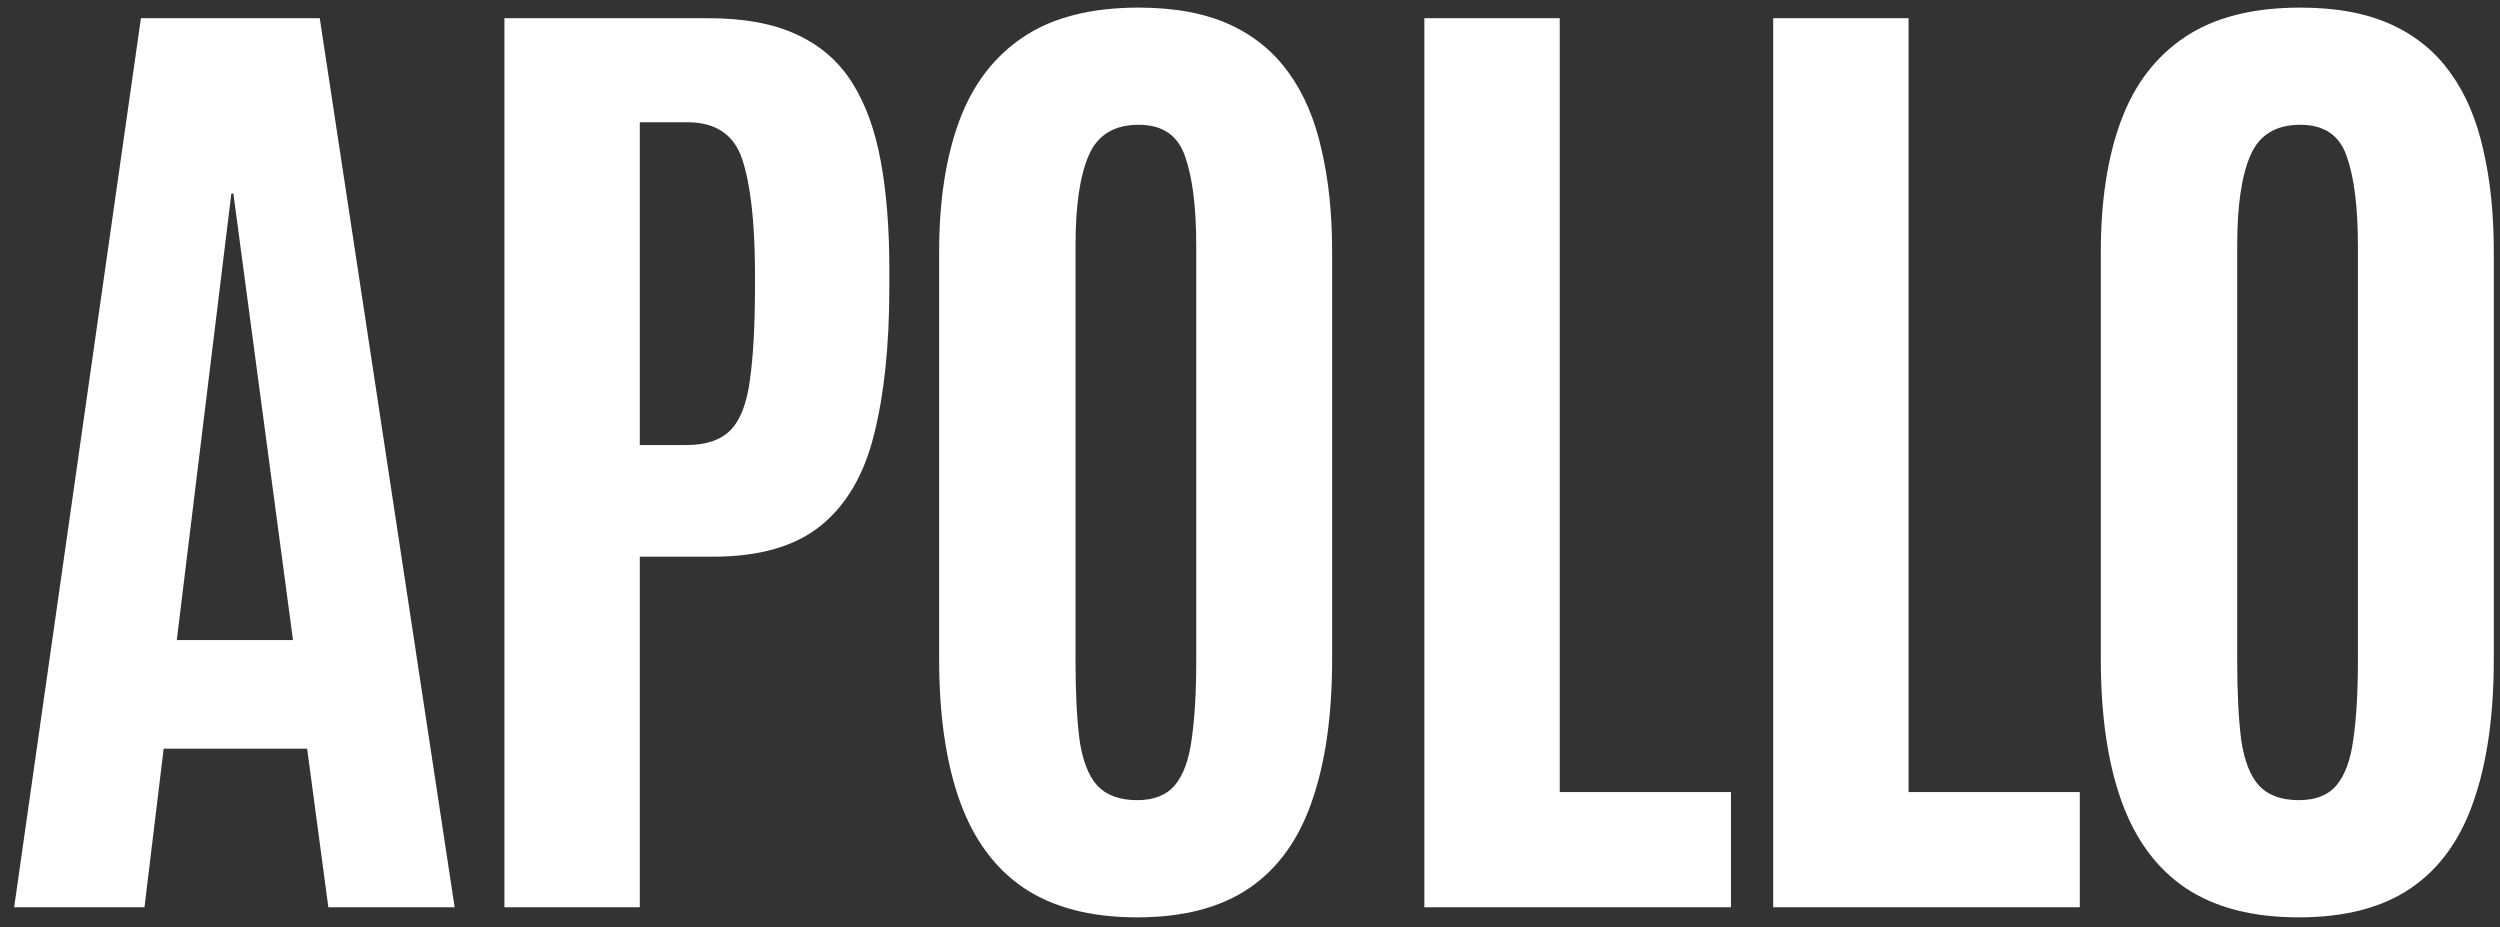 <svg width="124" height="46" viewBox="0 0 124 46" fill="none" xmlns="http://www.w3.org/2000/svg">
<rect x="0" y="0" width="124" height="46" fill="#333333" stroke="none"/>
<path d="M0.702 45L6.99 0.903H15.86L22.55 45H16.286L15.234 37.133H8.118L7.166 45H0.702ZM8.769 31.746H14.532L11.575 9.597H11.475L8.769 31.746ZM25.019 45V0.903H35.142C36.895 0.903 38.349 1.17 39.501 1.705C40.67 2.239 41.589 3.032 42.257 4.085C42.925 5.137 43.401 6.44 43.685 7.993C43.969 9.53 44.111 11.309 44.111 13.33V14.257C44.111 17.097 43.861 19.519 43.36 21.523C42.875 23.511 41.998 25.023 40.729 26.058C39.459 27.094 37.672 27.612 35.367 27.612H31.734V45H25.019ZM31.734 22.075H34.039C35.025 22.075 35.76 21.824 36.244 21.323C36.728 20.822 37.046 19.995 37.196 18.842C37.363 17.673 37.447 16.12 37.447 14.182V13.33C37.43 10.942 37.221 9.138 36.82 7.918C36.419 6.682 35.509 6.064 34.089 6.064H31.734V22.075ZM56.402 45.501C54.114 45.501 52.243 45.017 50.79 44.048C49.353 43.079 48.293 41.643 47.608 39.738C46.923 37.834 46.581 35.479 46.581 32.673V12.503C46.581 9.964 46.915 7.793 47.583 5.989C48.251 4.185 49.312 2.799 50.765 1.83C52.218 0.861 54.122 0.377 56.477 0.377C58.248 0.377 59.743 0.652 60.962 1.203C62.182 1.755 63.167 2.556 63.919 3.609C64.671 4.644 65.213 5.914 65.547 7.417C65.898 8.904 66.074 10.599 66.074 12.503V32.673C66.074 35.479 65.74 37.834 65.072 39.738C64.42 41.643 63.384 43.079 61.965 44.048C60.545 45.017 58.691 45.501 56.402 45.501ZM56.402 39.688C57.237 39.688 57.864 39.438 58.282 38.937C58.699 38.435 58.975 37.675 59.108 36.657C59.259 35.621 59.334 34.318 59.334 32.748V12.203C59.334 10.282 59.15 8.804 58.783 7.768C58.432 6.716 57.663 6.189 56.477 6.189C55.258 6.189 54.431 6.699 53.997 7.718C53.563 8.72 53.346 10.207 53.346 12.178V32.748C53.346 34.352 53.412 35.671 53.546 36.707C53.696 37.726 53.989 38.477 54.423 38.962C54.874 39.446 55.534 39.688 56.402 39.688ZM70.648 45V0.903H77.363V39.287H85.856V45H70.648ZM87.95 45V0.903H94.665V39.287H103.158V45H87.95ZM114.021 45.501C111.733 45.501 109.862 45.017 108.409 44.048C106.973 43.079 105.912 41.643 105.227 39.738C104.542 37.834 104.2 35.479 104.2 32.673V12.503C104.2 9.964 104.534 7.793 105.202 5.989C105.87 4.185 106.931 2.799 108.384 1.83C109.837 0.861 111.741 0.377 114.097 0.377C115.867 0.377 117.362 0.652 118.581 1.203C119.801 1.755 120.786 2.556 121.538 3.609C122.29 4.644 122.832 5.914 123.167 7.417C123.517 8.904 123.693 10.599 123.693 12.503V32.673C123.693 35.479 123.359 37.834 122.69 39.738C122.039 41.643 121.003 43.079 119.584 44.048C118.164 45.017 116.31 45.501 114.021 45.501ZM114.021 39.688C114.857 39.688 115.483 39.438 115.901 38.937C116.318 38.435 116.594 37.675 116.727 36.657C116.878 35.621 116.953 34.318 116.953 32.748V12.203C116.953 10.282 116.769 8.804 116.402 7.768C116.051 6.716 115.282 6.189 114.097 6.189C112.877 6.189 112.05 6.699 111.616 7.718C111.182 8.72 110.965 10.207 110.965 12.178V32.748C110.965 34.352 111.031 35.671 111.165 36.707C111.315 37.726 111.608 38.477 112.042 38.962C112.493 39.446 113.153 39.688 114.021 39.688Z" fill="white"/>
</svg>
